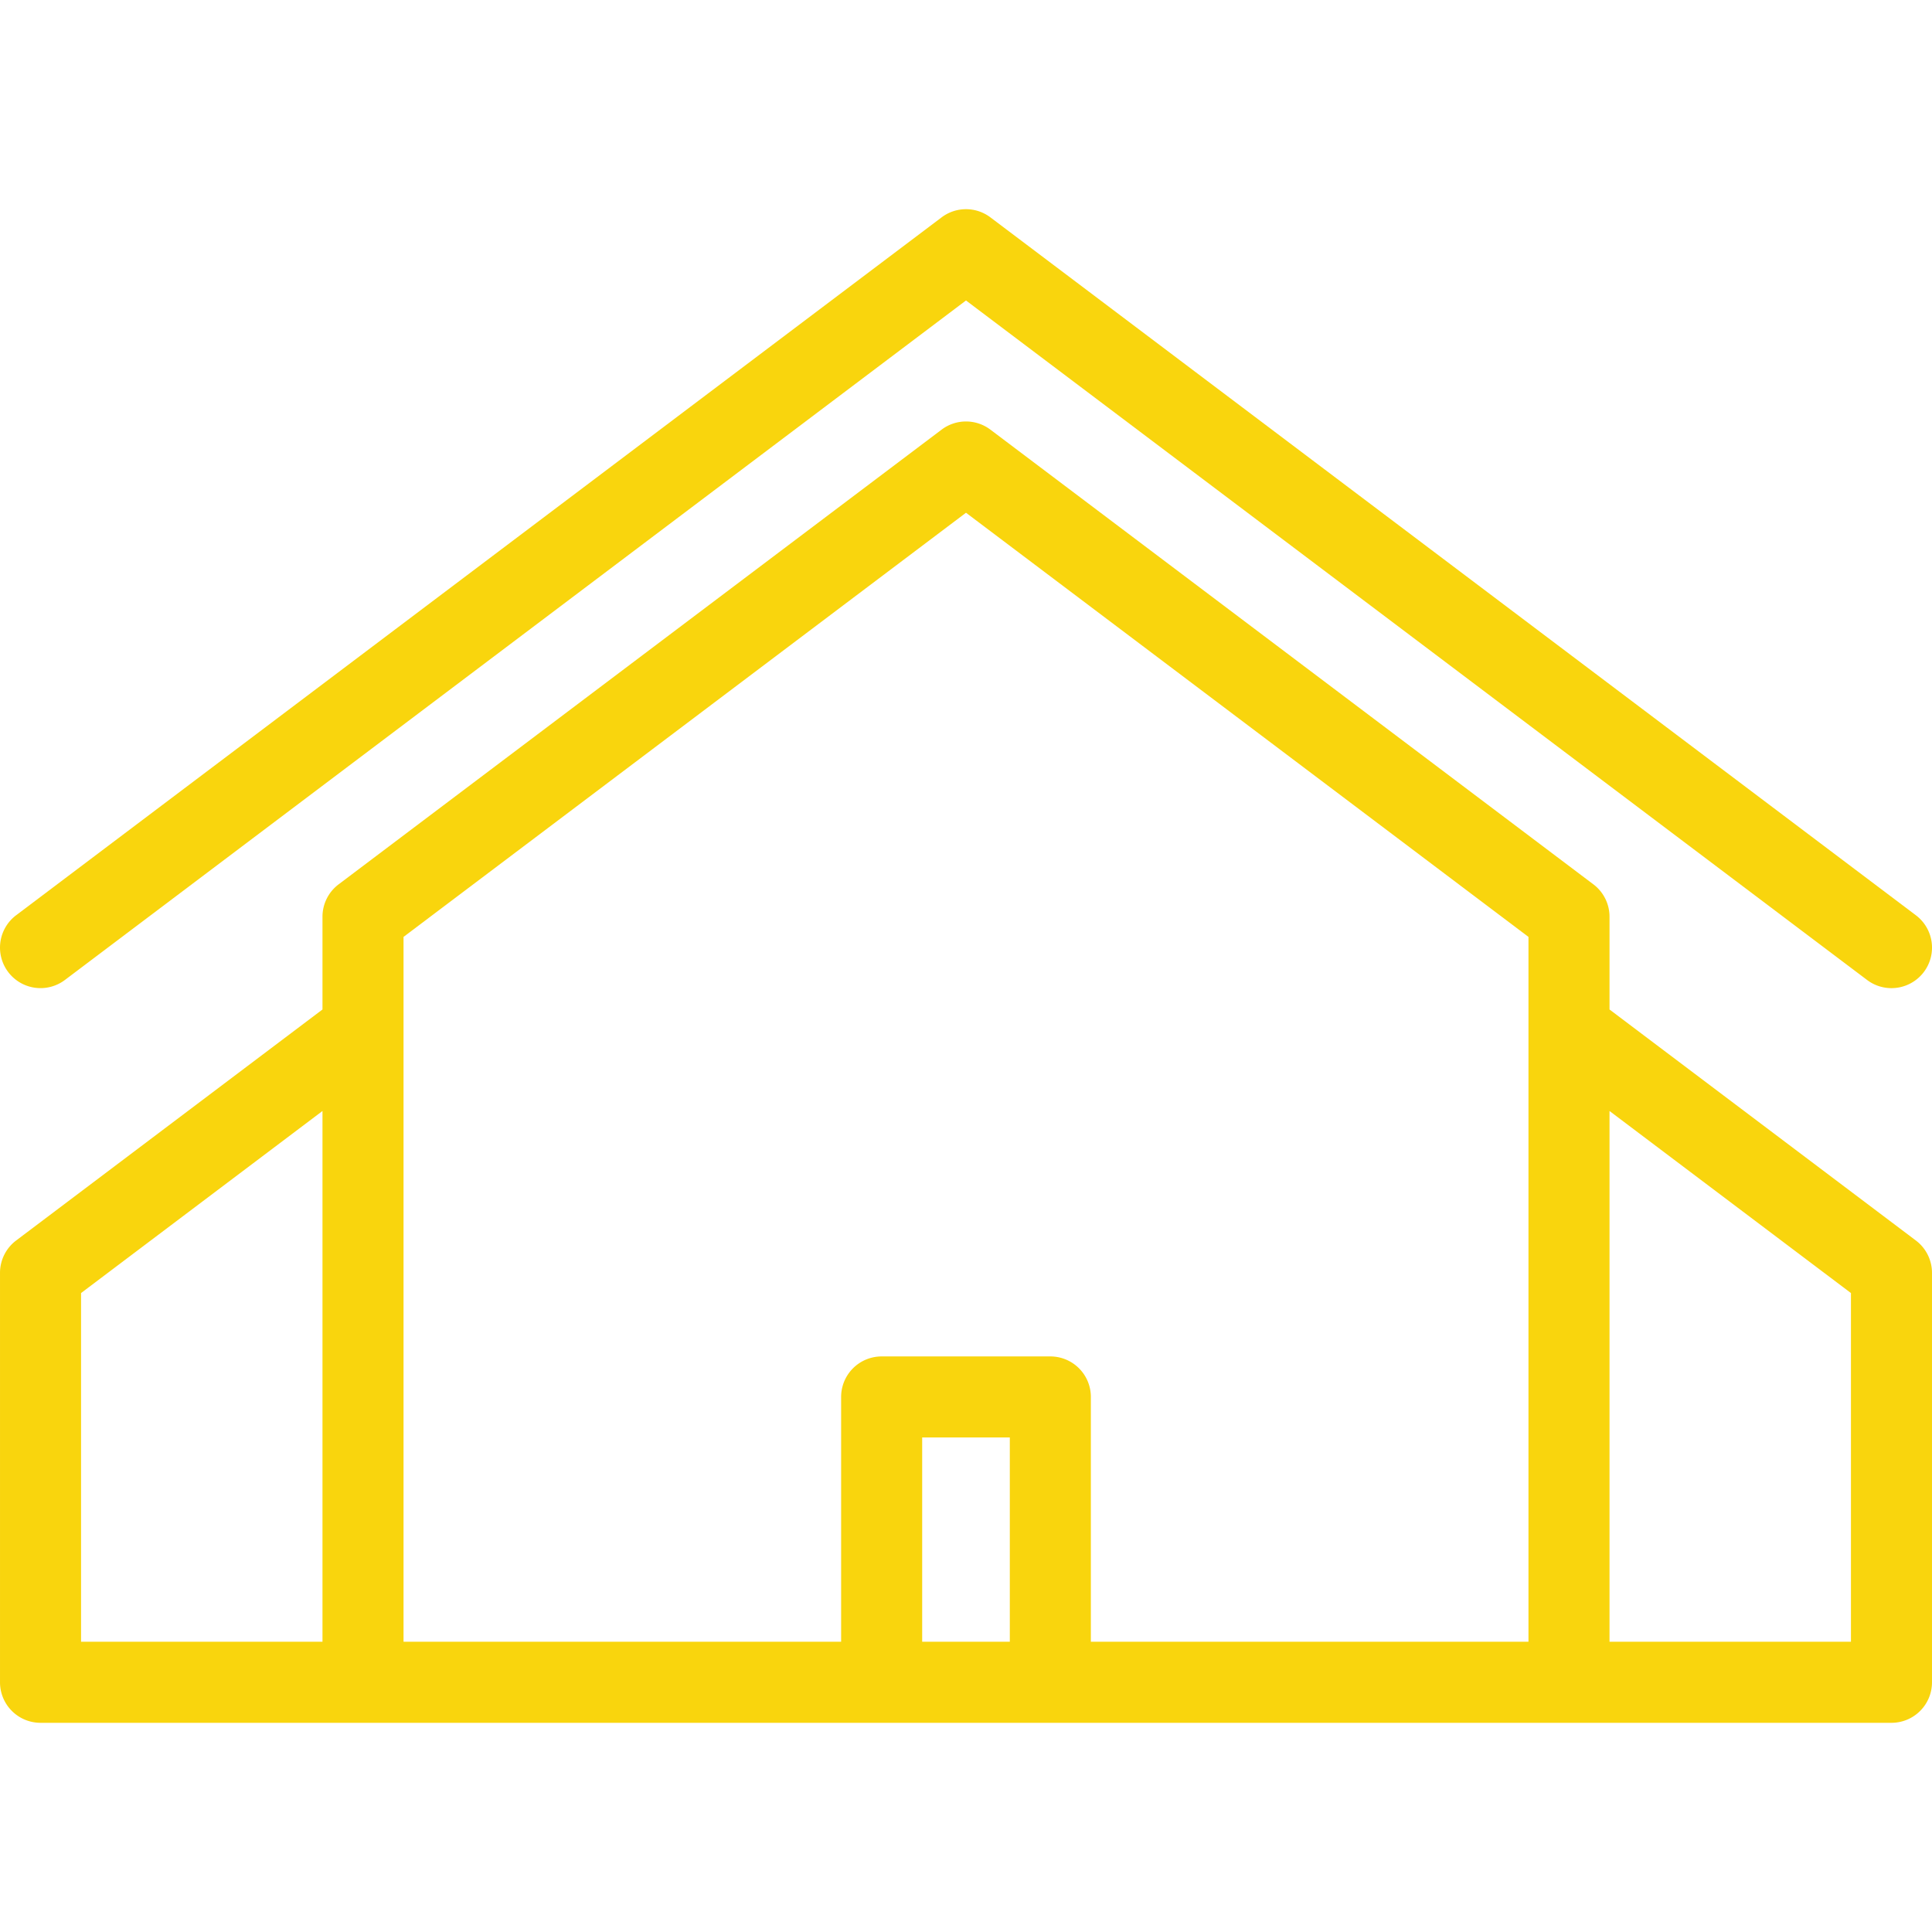 <svg xmlns="http://www.w3.org/2000/svg" viewBox="0 0 333.724 333.724" width="512" height="512"><g fill="#f9d50d"><path d="M330.938 214.279l-52.918-39.905v-16.026a7 7 0 0 0-2.785-5.589L171.077 74.214a7 7 0 0 0-8.43 0L58.489 152.759a7 7 0 0 0-2.785 5.589v16.026L2.786 214.279a7 7 0 0 0-2.785 5.589v70.722a7 7 0 0 0 7 7h319.722a7 7 0 0 0 7-7v-70.722a7 7 0 0 0-2.785-5.589zm-156.507 69.31h-15.139v-35.286h15.139v35.286zm14 0v-42.286a7 7 0 0 0-7-7h-29.139a7 7 0 0 0-7 7v42.286H69.704V161.836l97.158-73.267 97.158 73.267v121.753h-75.589zm-174.43-60.233l41.703-31.448v91.681H14.001v-60.233zm305.722 60.233H278.02v-91.681l41.703 31.448v60.233z"/><path d="M11.215 169.273L166.862 51.902l155.646 117.372a6.97 6.97 0 0 0 4.21 1.412 6.999 6.999 0 0 0 4.22-12.589L171.077 37.546a7 7 0 0 0-8.43 0L2.786 158.096a6.999 6.999 0 0 0-1.374 9.803 6.999 6.999 0 0 0 9.803 1.374z"/></g></svg>